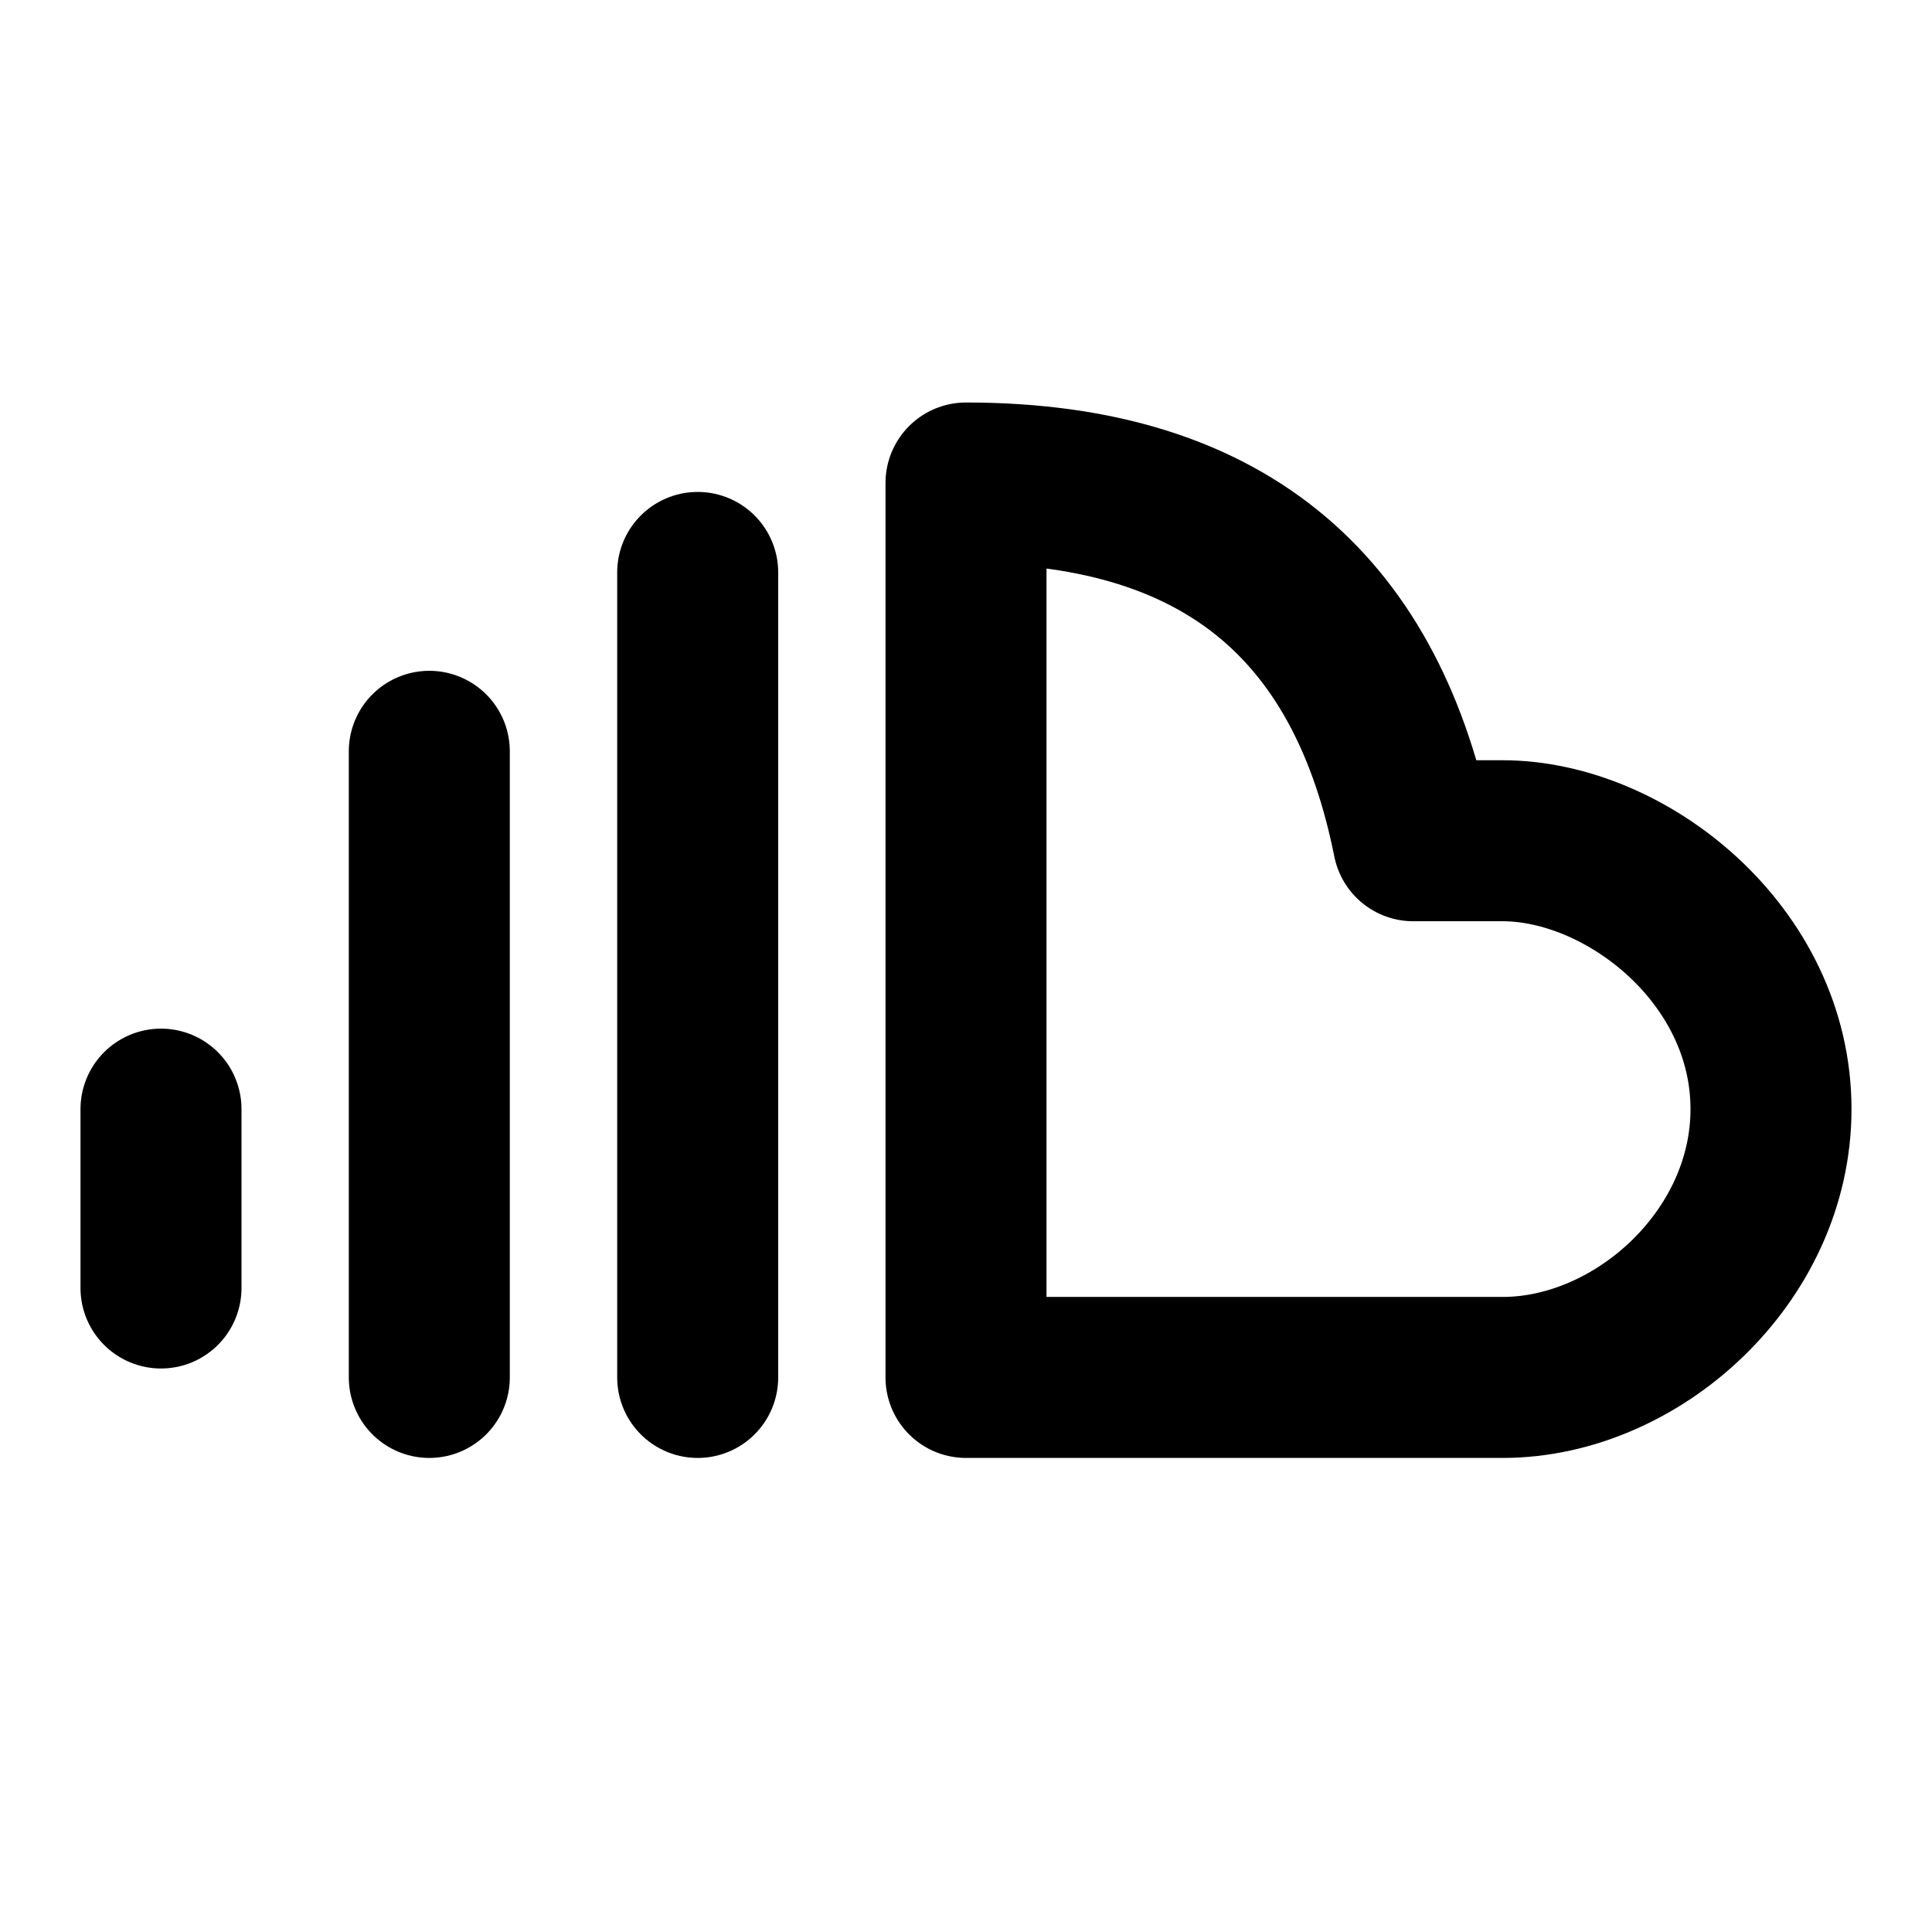 <svg xmlns="http://www.w3.org/2000/svg" width="24" height="24" fill="none" viewBox="0 0 24 24">
  <path stroke="#000" stroke-linecap="round" stroke-linejoin="round" stroke-width="2" d="M8.667 7.111v10m-3.334 0V9.333M2 16v-2.222m15.556-3.334h1.11C20.2 10.444 22 11.86 22 13.778c0 1.84-1.667 3.333-3.333 3.333H12V6c3.333 0 5 1.667 5.556 4.444Z"/>
</svg>
